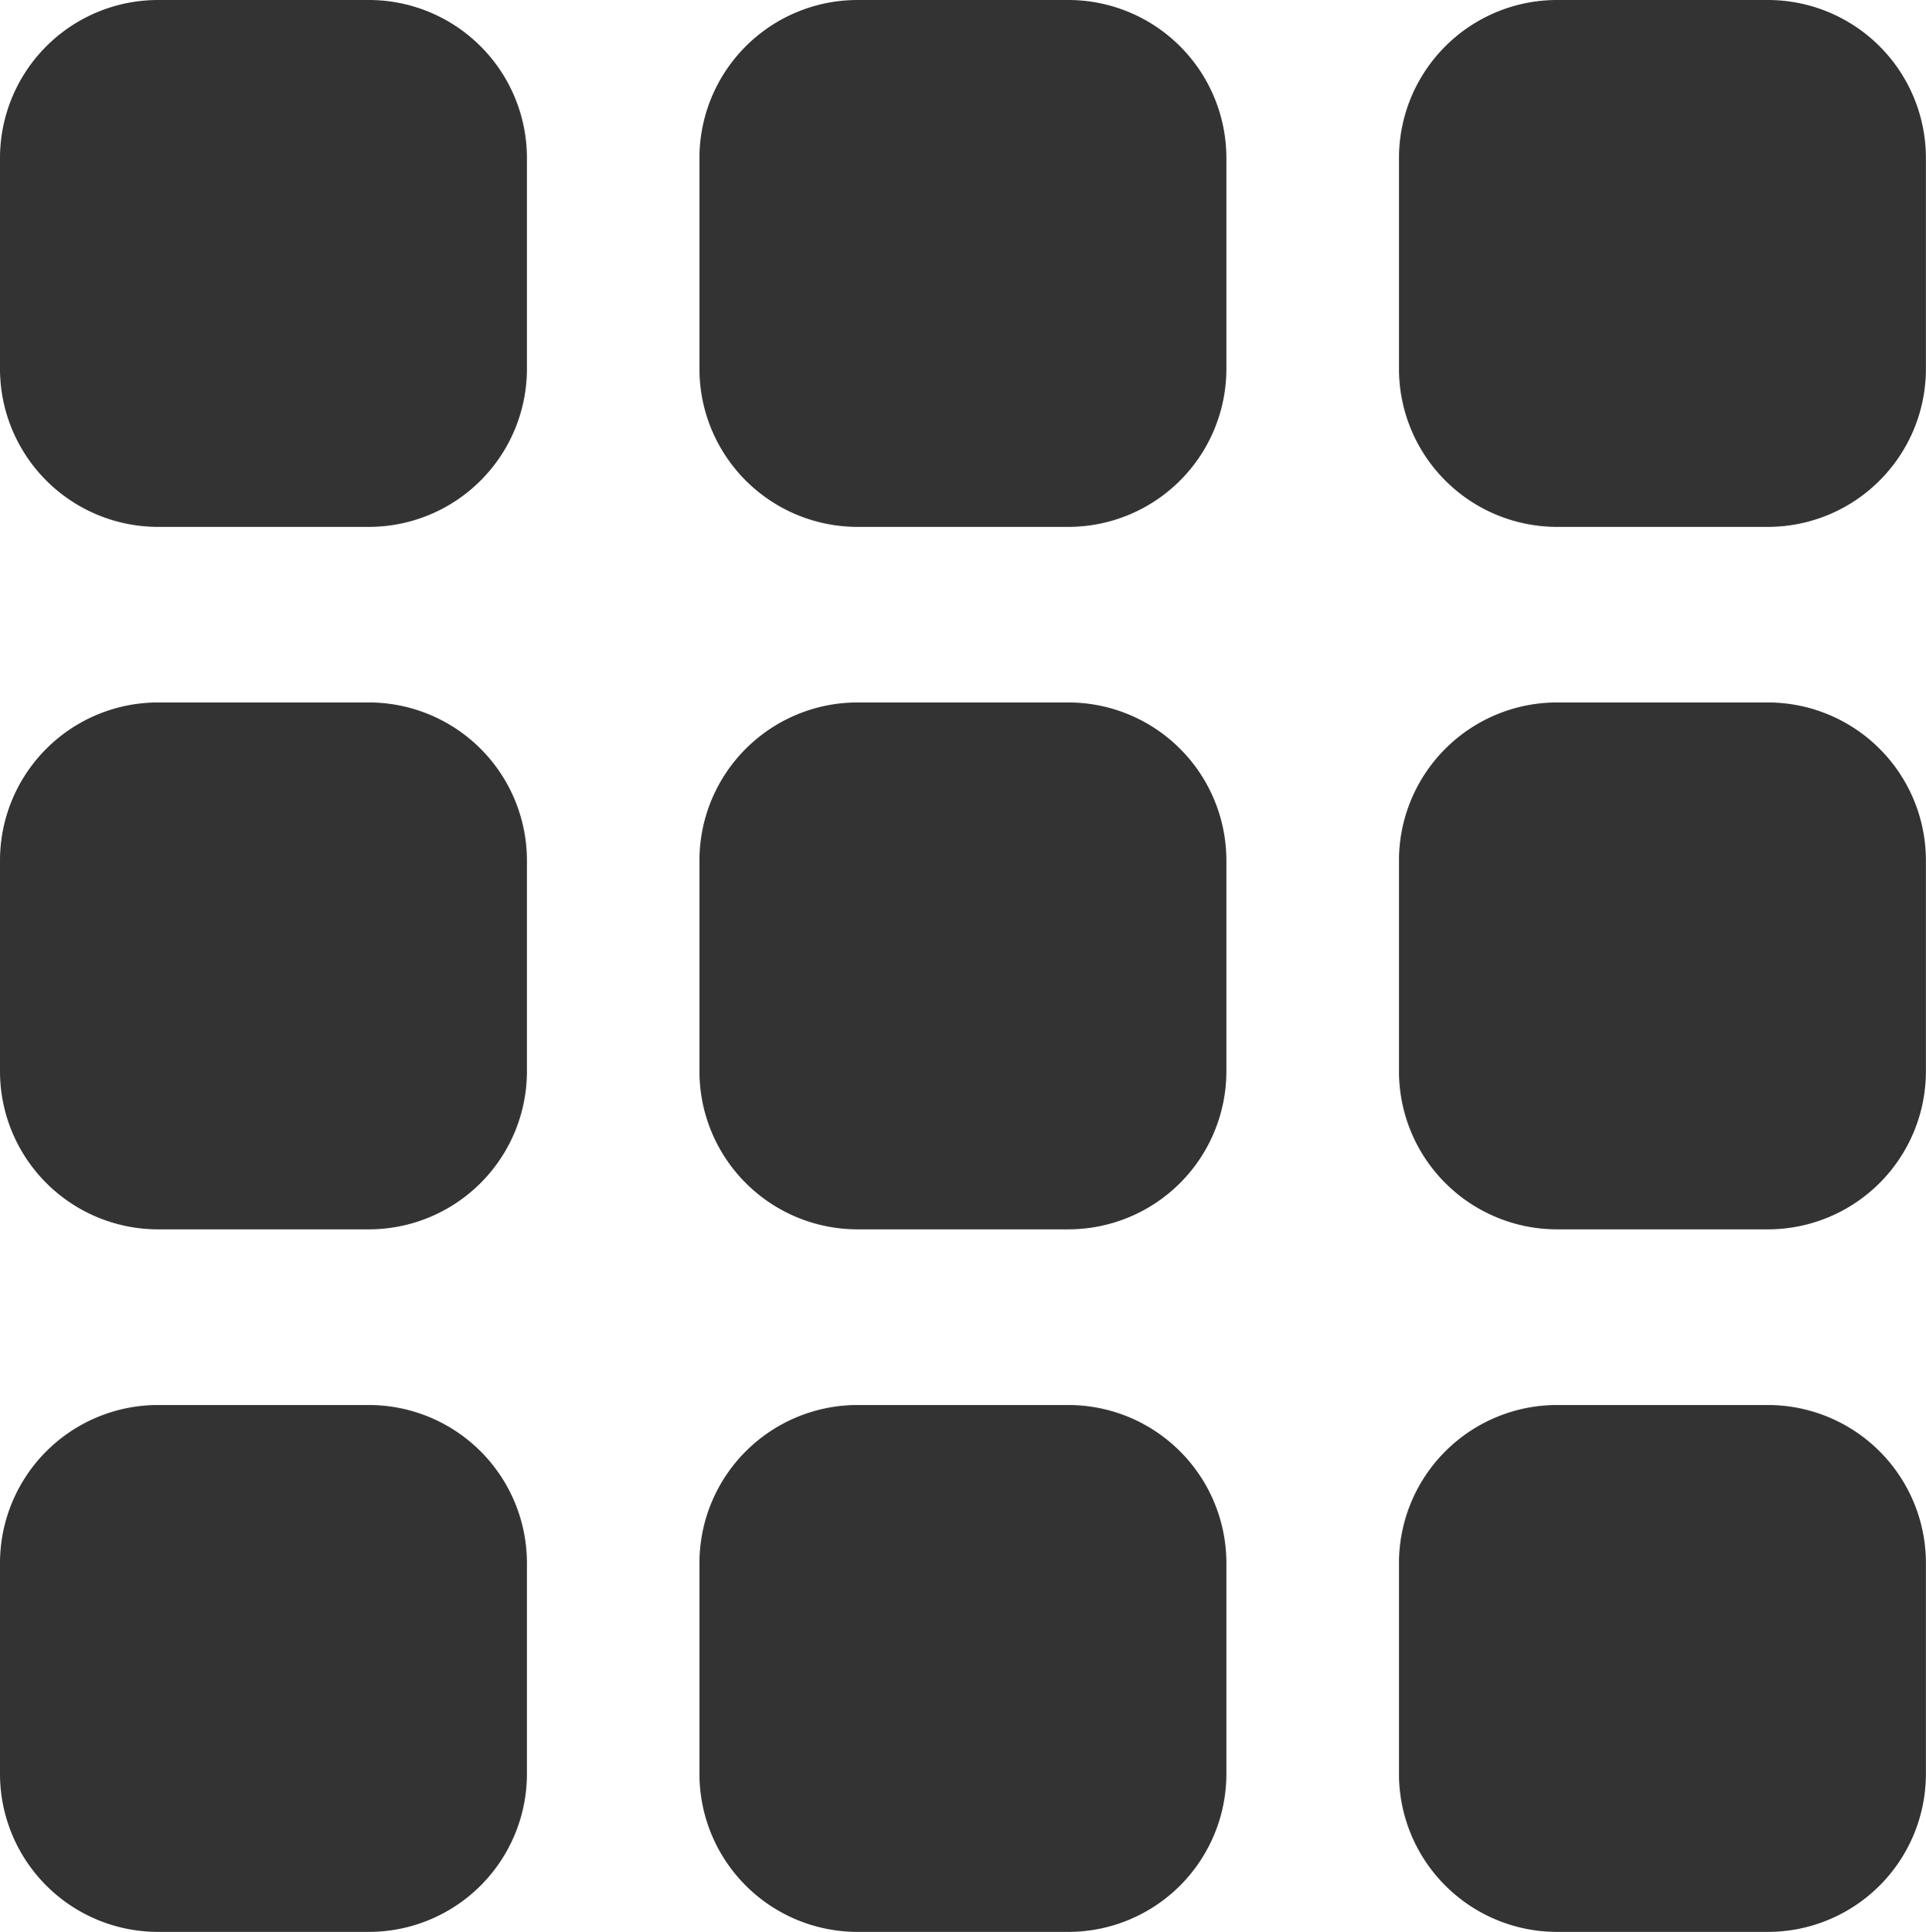 <svg xmlns="http://www.w3.org/2000/svg" width="21.932" height="22" viewBox="0 0 21.932 22">
  <g id="Group_201" data-name="Group 201" transform="translate(-1491 -22)">
    <path id="Vector" d="M6,13.271v2.4a1.8,1.8,0,0,1-1.8,1.8H1.8a1.8,1.8,0,0,1-1.8-1.8v-2.4a1.8,1.8,0,0,1,1.8-1.8H4.2A1.8,1.8,0,0,1,6,13.271Z" transform="translate(1491 26.53)" fill="#333"/>
    <path id="Vector-2" data-name="Vector" d="M17.54,13.271v2.4a1.8,1.8,0,0,1-1.8,1.8h-2.4a1.8,1.8,0,0,1-1.8-1.8v-2.4a1.8,1.8,0,0,1,1.8-1.8h2.4A1.8,1.8,0,0,1,17.54,13.271Z" transform="translate(1487.425 26.53)" fill="#333"/>
    <path id="Vector-3" data-name="Vector" d="M6,1.8V4.2A1.8,1.8,0,0,1,4.2,6H1.8A1.8,1.8,0,0,1,0,4.2V1.8A1.8,1.8,0,0,1,1.8,0H4.2A1.8,1.8,0,0,1,6,1.8Z" transform="translate(1491 30)" fill="#333"/>
    <path id="Vector-4" data-name="Vector" d="M17.54,1.8V4.2a1.8,1.8,0,0,1-1.8,1.8h-2.4a1.8,1.8,0,0,1-1.8-1.8V1.8a1.8,1.8,0,0,1,1.8-1.8h2.4A1.8,1.8,0,0,1,17.54,1.8Z" transform="translate(1487.425 30)" fill="#333"/>
    <path id="Vector-5" data-name="Vector" d="M6,13.271v2.4a1.8,1.8,0,0,1-1.8,1.8H1.8a1.8,1.8,0,0,1-1.8-1.8v-2.4a1.8,1.8,0,0,1,1.8-1.8H4.2A1.8,1.8,0,0,1,6,13.271Z" transform="translate(1506.931 26.53)" fill="#333"/>
    <path id="Vector-6" data-name="Vector" d="M6,1.8V4.2A1.8,1.8,0,0,1,4.2,6H1.8A1.8,1.8,0,0,1,0,4.2V1.8A1.8,1.8,0,0,1,1.8,0H4.2A1.8,1.8,0,0,1,6,1.8Z" transform="translate(1506.931 30)" fill="#333"/>
    <path id="Vector-7" data-name="Vector" d="M6,1.8V4.2A1.8,1.8,0,0,1,4.2,6H1.8A1.8,1.8,0,0,1,0,4.2V1.8A1.8,1.8,0,0,1,1.8,0H4.2A1.8,1.8,0,0,1,6,1.8Z" transform="translate(1506.931 22)" fill="#333"/>
    <path id="Vector-8" data-name="Vector" d="M6,1.8V4.2A1.8,1.8,0,0,1,4.2,6H1.8A1.8,1.8,0,0,1,0,4.2V1.8A1.8,1.8,0,0,1,1.8,0H4.2A1.8,1.8,0,0,1,6,1.8Z" transform="translate(1498.965 22)" fill="#333"/>
    <path id="Vector-9" data-name="Vector" d="M6,1.8V4.2A1.8,1.8,0,0,1,4.2,6H1.8A1.8,1.8,0,0,1,0,4.2V1.8A1.8,1.8,0,0,1,1.8,0H4.2A1.8,1.8,0,0,1,6,1.8Z" transform="translate(1491 22)" fill="#333"/>
  </g>
</svg>
